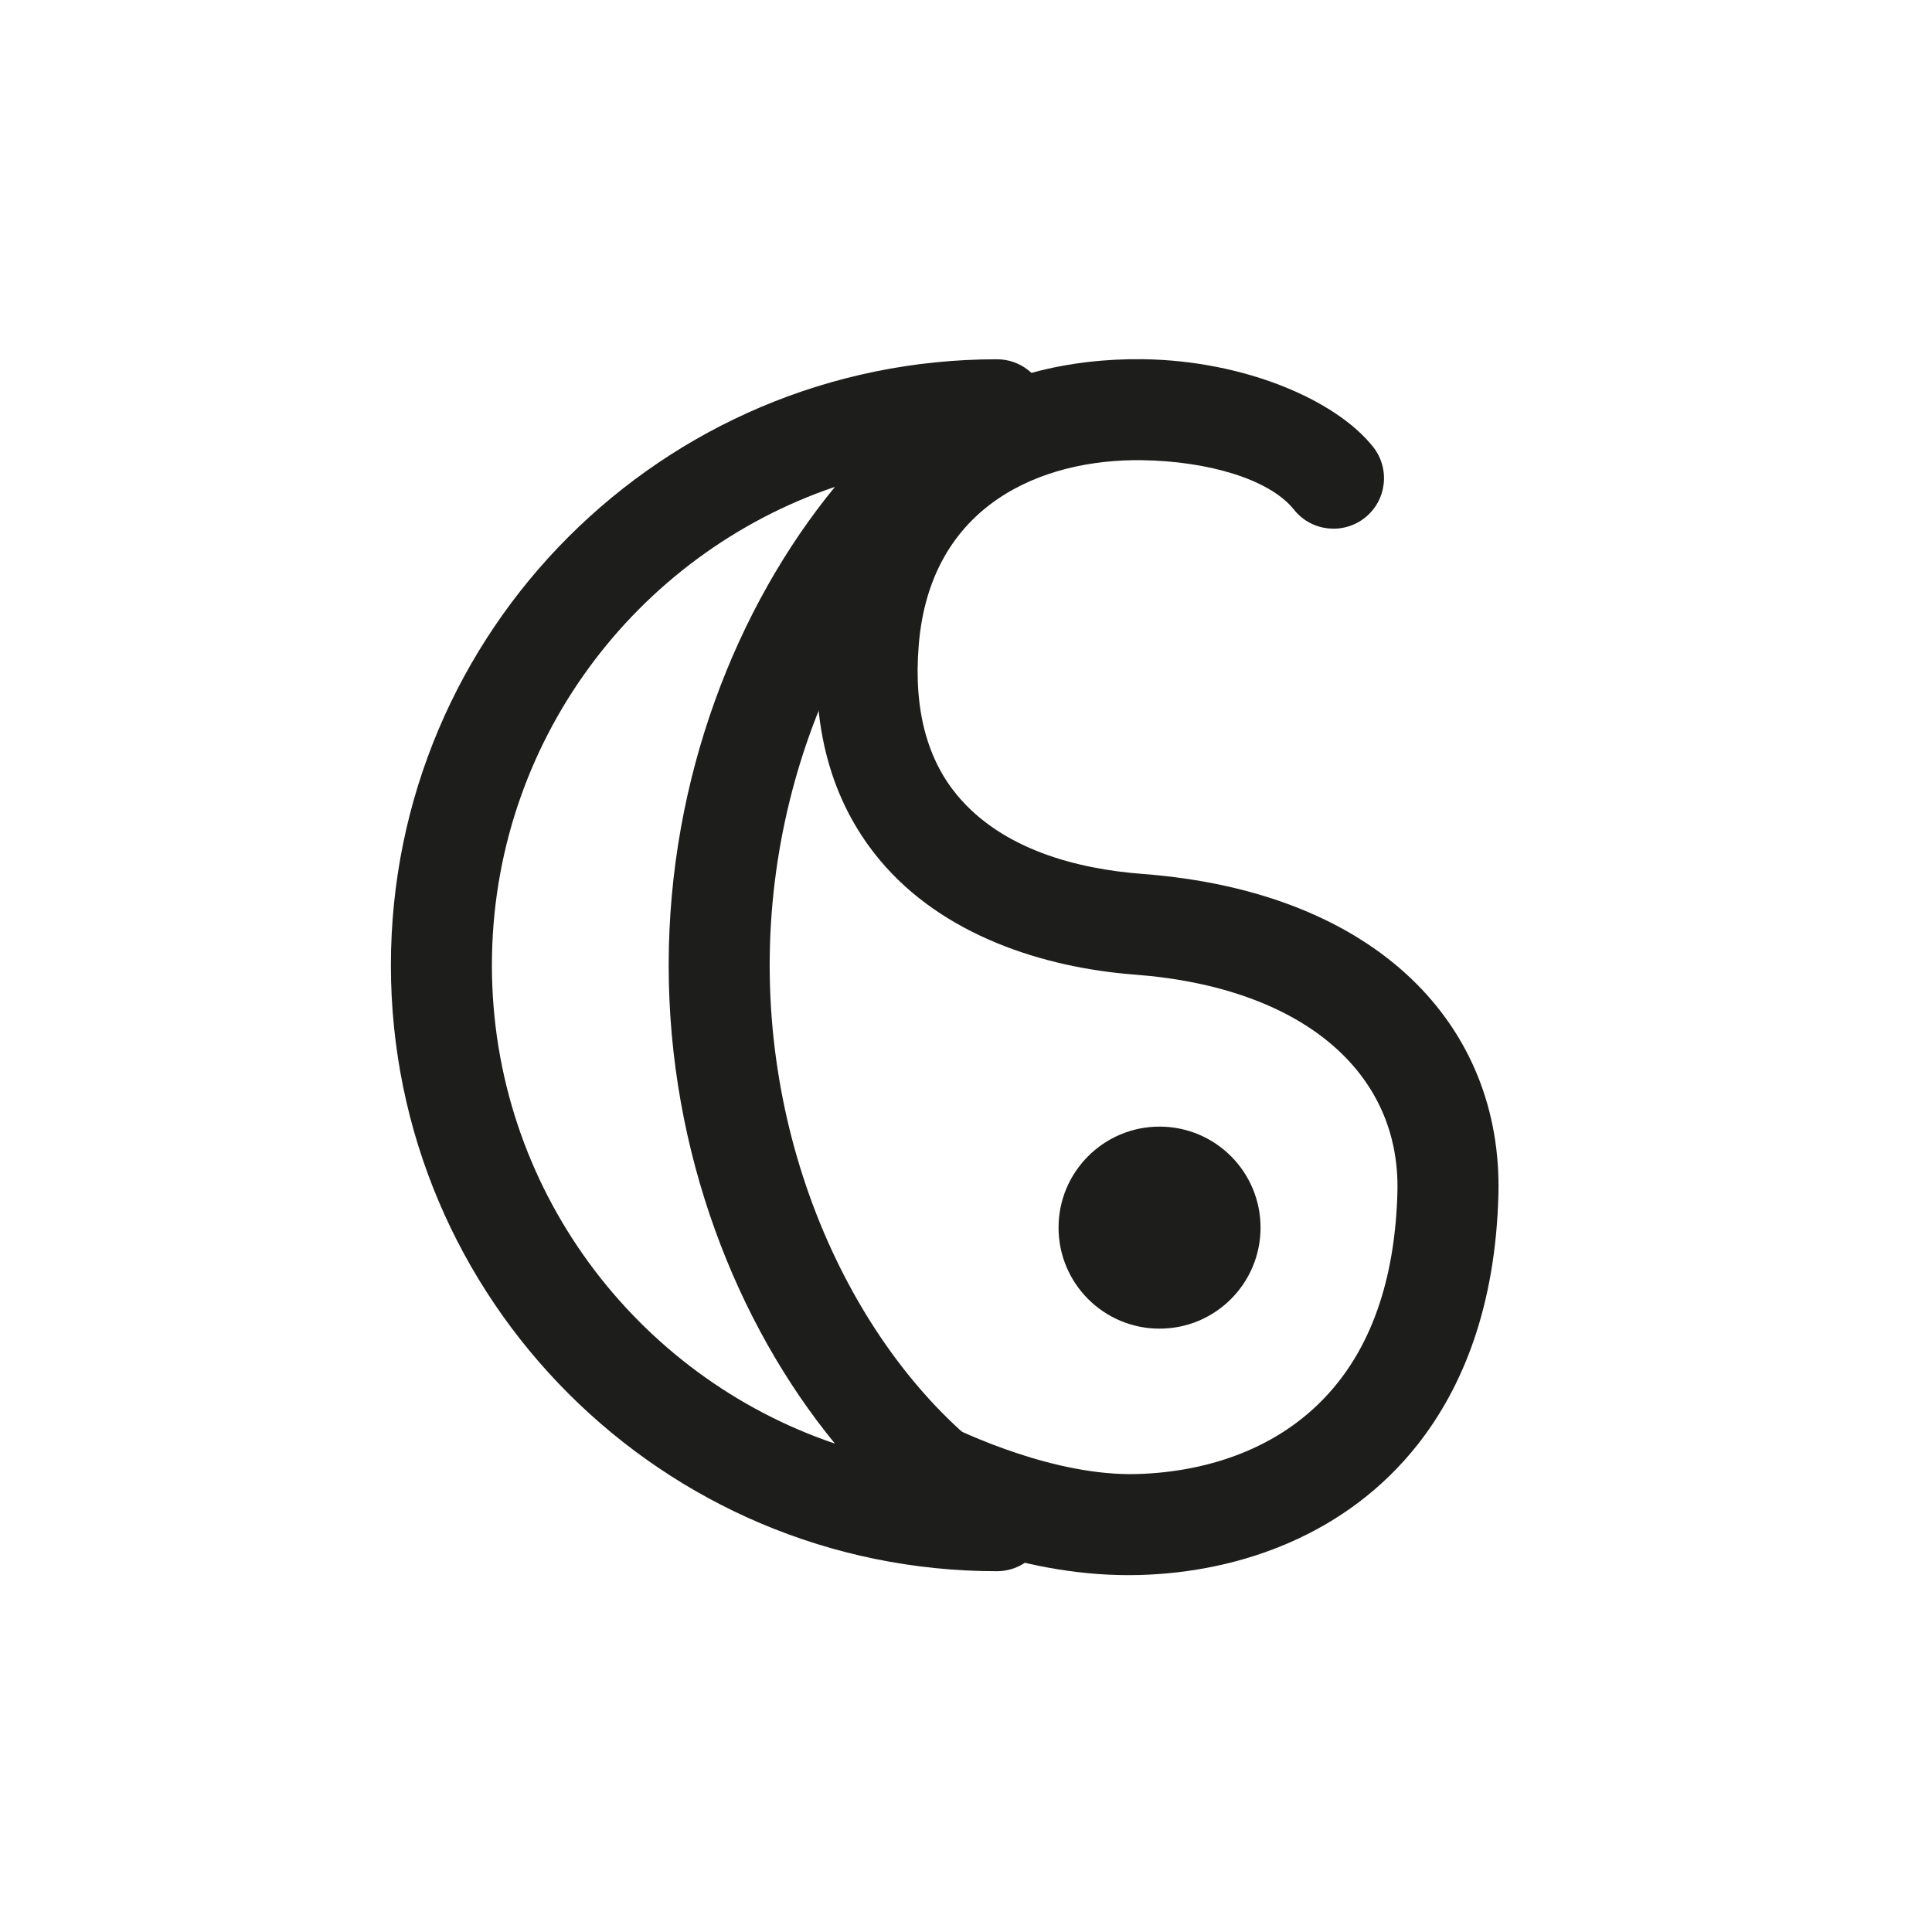 <?xml version="1.0" encoding="UTF-8" standalone="no"?>
<!DOCTYPE svg PUBLIC "-//W3C//DTD SVG 1.1//EN" "http://www.w3.org/Graphics/SVG/1.1/DTD/svg11.dtd">
<svg width="100%" height="100%" viewBox="0 0 110 110" version="1.1" xmlns="http://www.w3.org/2000/svg" xmlns:xlink="http://www.w3.org/1999/xlink" xml:space="preserve" xmlns:serif="http://www.serif.com/" style="fill-rule:evenodd;clip-rule:evenodd;stroke-linejoin:round;stroke-miterlimit:2;">
    <g transform="matrix(1,0,0,1,-738.332,-47.875)">
        <g id="Ebene8" transform="matrix(0.575,0,0,0.575,-227.099,-285.753)">
            <g transform="matrix(1.55,0,0,1.097,-75.24,316.972)">
                <ellipse cx="1205.85" cy="350.783" rx="6.452" ry="9.118" style="fill:rgb(29,29,27);"/>
            </g>
            <g transform="matrix(1,0,0,1,583.741,319.068)">
                <path d="M1188.26,401.855C1187.38,400.467 1185.82,399.547 1184.05,399.547C1181.11,399.547 1179.88,401.256 1179.29,402.528C1178.79,403.621 1178.5,405.075 1179.28,406.816C1179.56,407.434 1180.54,408.881 1182.66,410.257C1186.64,412.837 1196.87,417.433 1208.16,417.108C1218.15,416.82 1228.64,413.071 1235.64,404.2C1240.2,398.409 1243.35,390.373 1243.64,379.467C1244.08,362.805 1231.74,349.463 1208.39,347.689C1201.89,347.194 1194.53,345.27 1190.06,339.914C1187.21,336.49 1185.7,331.656 1186.24,325.056C1187.36,311.105 1198.45,306.579 1208.36,306.723C1214.81,306.816 1220.97,308.573 1223.4,311.624C1225.12,313.781 1228.27,314.134 1230.43,312.413C1232.59,310.692 1232.94,307.543 1231.22,305.386C1227.48,300.698 1218.41,296.868 1208.5,296.724C1193.88,296.512 1177.92,303.671 1176.27,324.254C1175.47,334.104 1178.12,341.21 1182.39,346.32C1188.6,353.765 1198.59,356.973 1207.64,357.66C1224.25,358.923 1233.96,367.344 1233.64,379.2C1233.42,387.464 1231.25,393.618 1227.78,398.007C1222.74,404.406 1215.08,406.904 1207.87,407.112C1199.76,407.346 1190.79,403.133 1188.26,401.855ZM1187.06,408.539C1186.22,409.172 1185.18,409.547 1184.05,409.547C1185.43,409.547 1186.39,409.117 1187.06,408.539Z" style="fill:rgb(29,29,27);"/>
            </g>
            <g transform="matrix(1.051,0,0,0.937,1217.83,318.465)">
                <path d="M535.188,327.229C537.017,325.99 537.885,323.537 537.312,321.229C536.739,318.921 534.865,317.324 532.728,317.324C501.215,317.324 475.63,346.018 475.63,381.361C475.63,416.703 501.215,445.397 532.728,445.397C534.865,445.397 536.739,443.801 537.312,441.493C537.885,439.185 537.017,436.731 535.188,435.493C521.897,426.49 511.316,405.269 511.316,381.361C511.316,357.452 521.897,336.231 535.188,327.229ZM517.465,330.807C508.21,343.459 501.8,361.561 501.8,381.361C501.8,401.16 508.21,419.261 517.465,431.914C498.681,424.776 485.146,404.827 485.146,381.361C485.146,357.894 498.681,337.945 517.466,330.806L517.465,330.807Z" style="fill:rgb(29,29,27);"/>
            </g>
            <g transform="matrix(1.762,0,0,1.591,1538.04,513.668)">
                <rect x="80.174" y="41.885" width="108.6" height="120.237" style="fill:none;"/>
            </g>
        </g>
    </g>
</svg>
